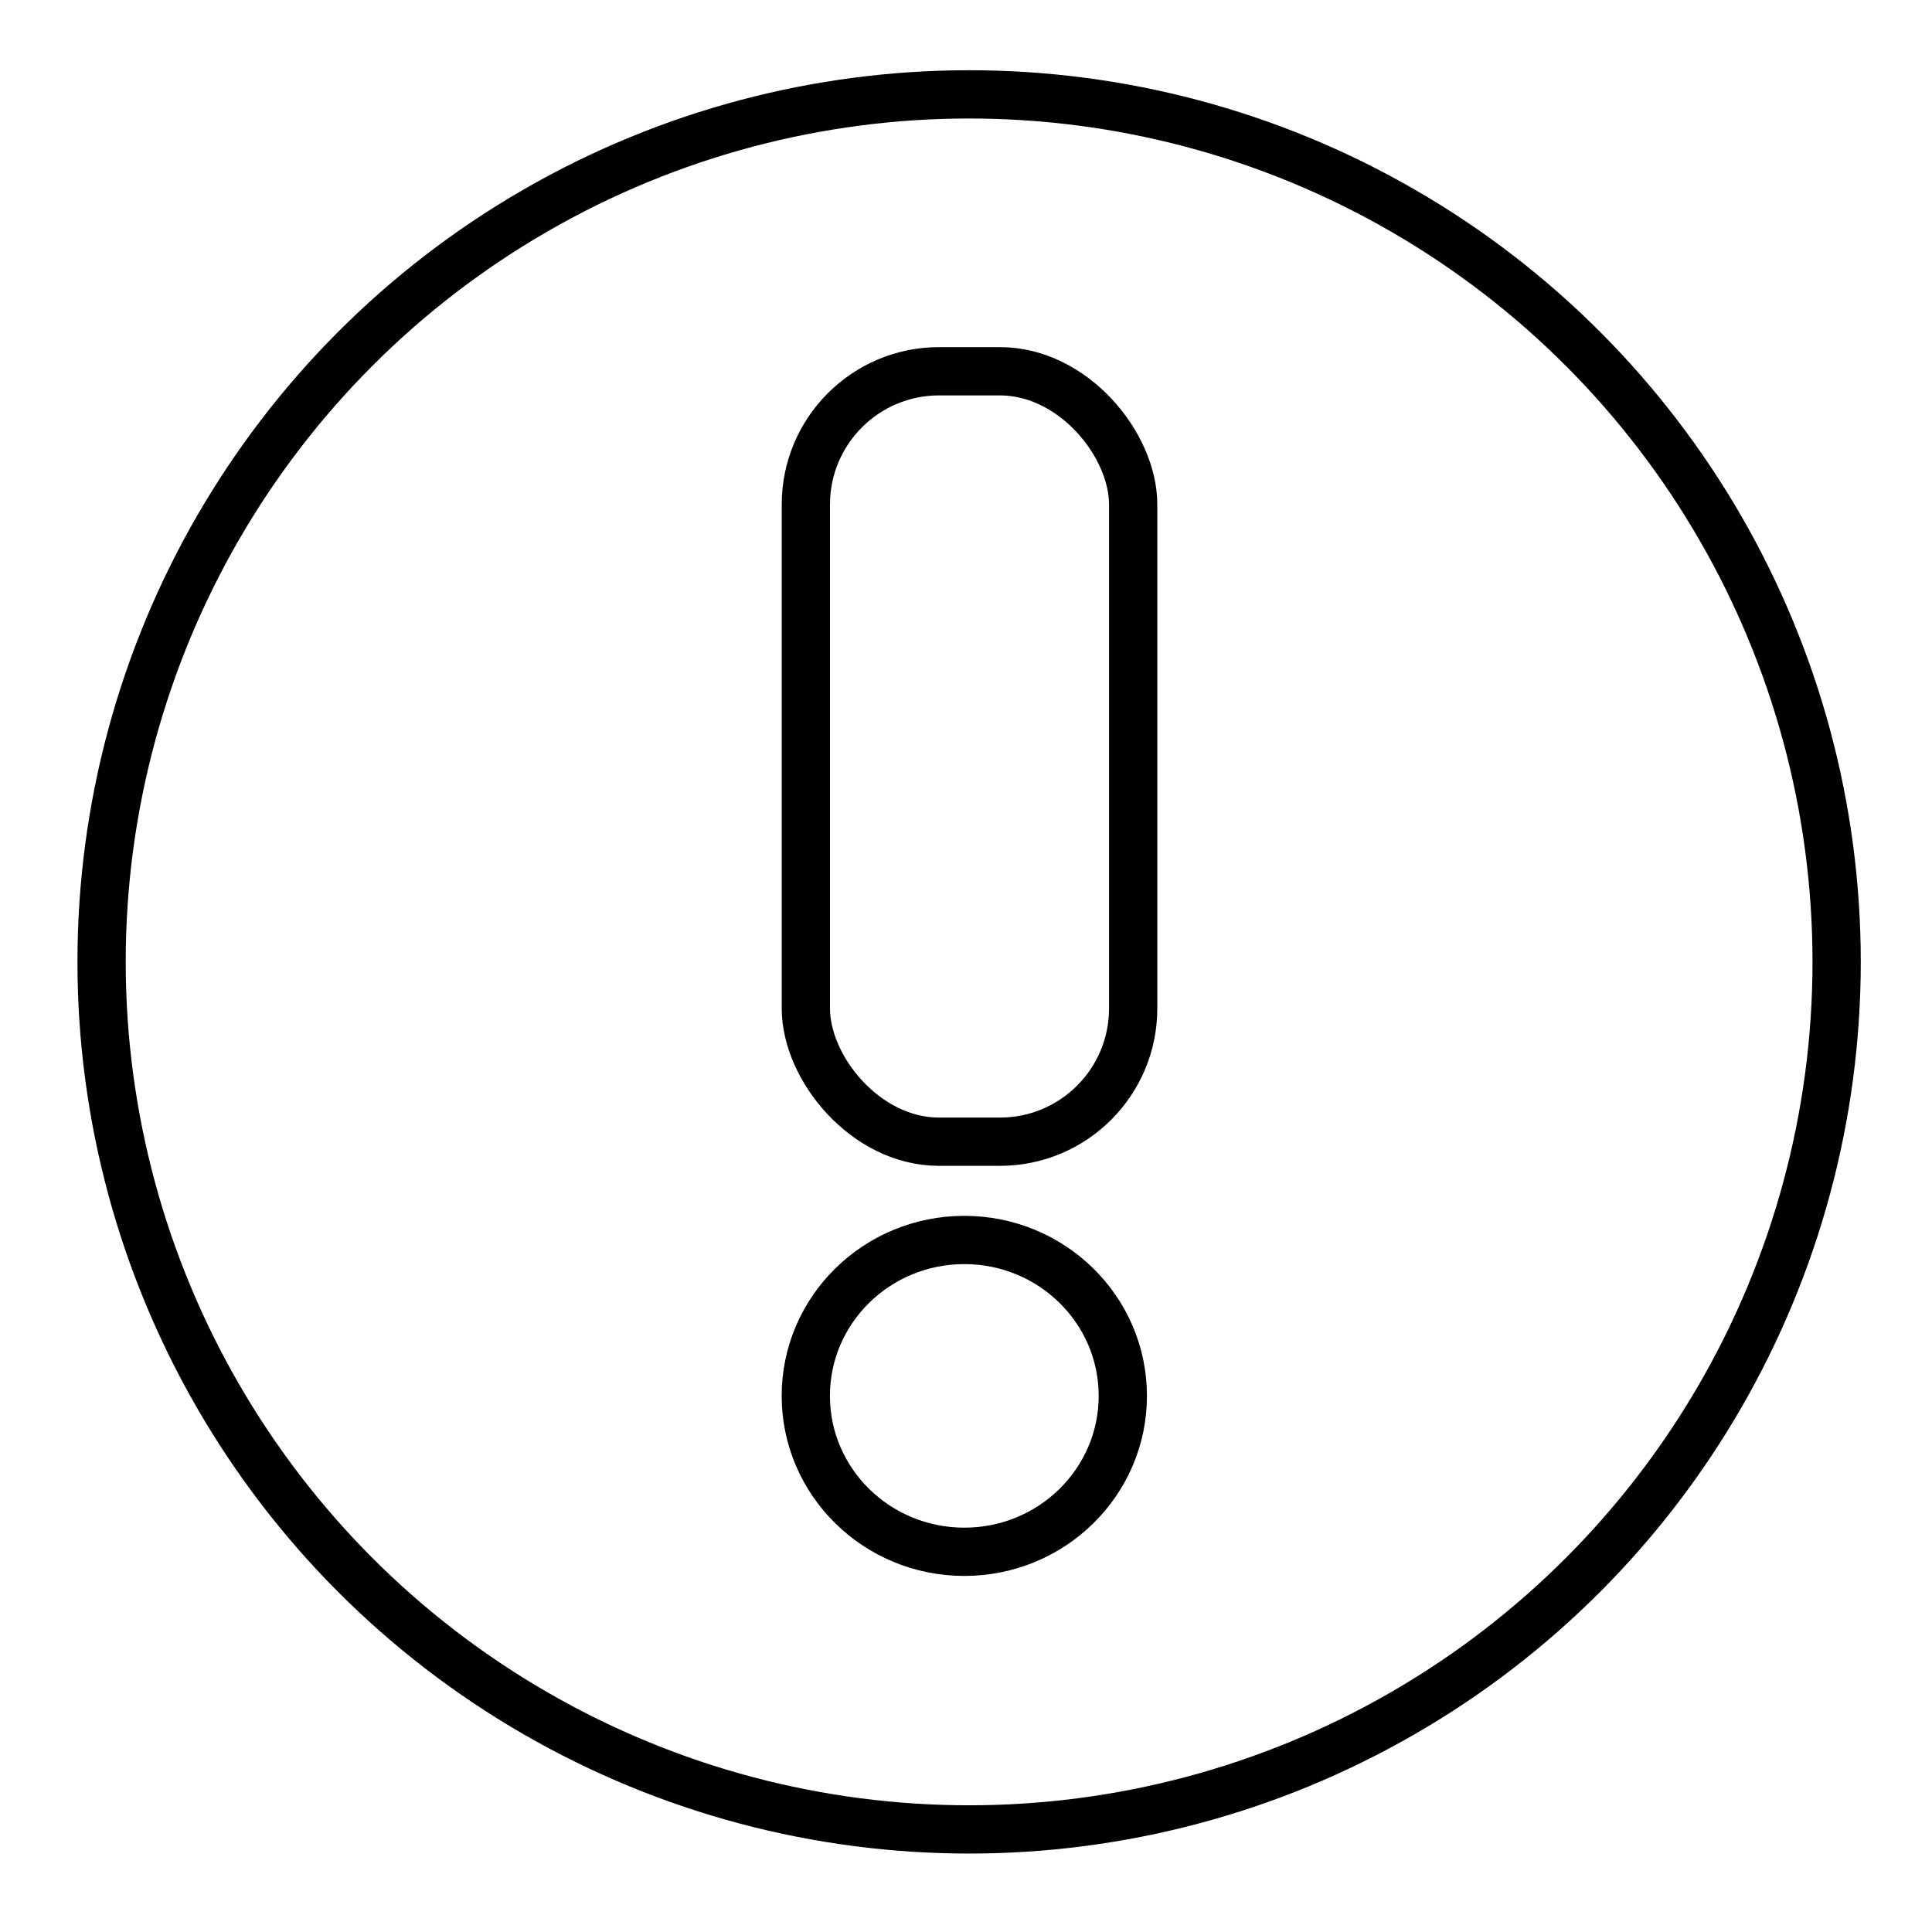 <svg width="120" height="120" version="1.1" viewBox="0 0 120 120" xmlns="http://www.w3.org/2000/svg">
 <g transform="matrix(.697 0 0 .697 5.345 23.876)" style="stroke-width:4.301">
  <g transform="translate(8.469 4.157)" style="stroke-width:4.301">
   <ellipse cx="69.795" cy="85.979" rx="14.125" ry="13.894" style="fill:none;stroke-width:4.301;stroke:#000"/>
   <rect x="55.675" y="-5.328" width="29.167" height="68.657" ry="11.871" style="fill:none;stroke-width:4.301;stroke:#000"/>
  </g>
  <circle cx="78.692" cy="51.462" r="77.308" style="fill:none;stroke-width:4.301;stroke:#000"/>
 </g>
</svg>
